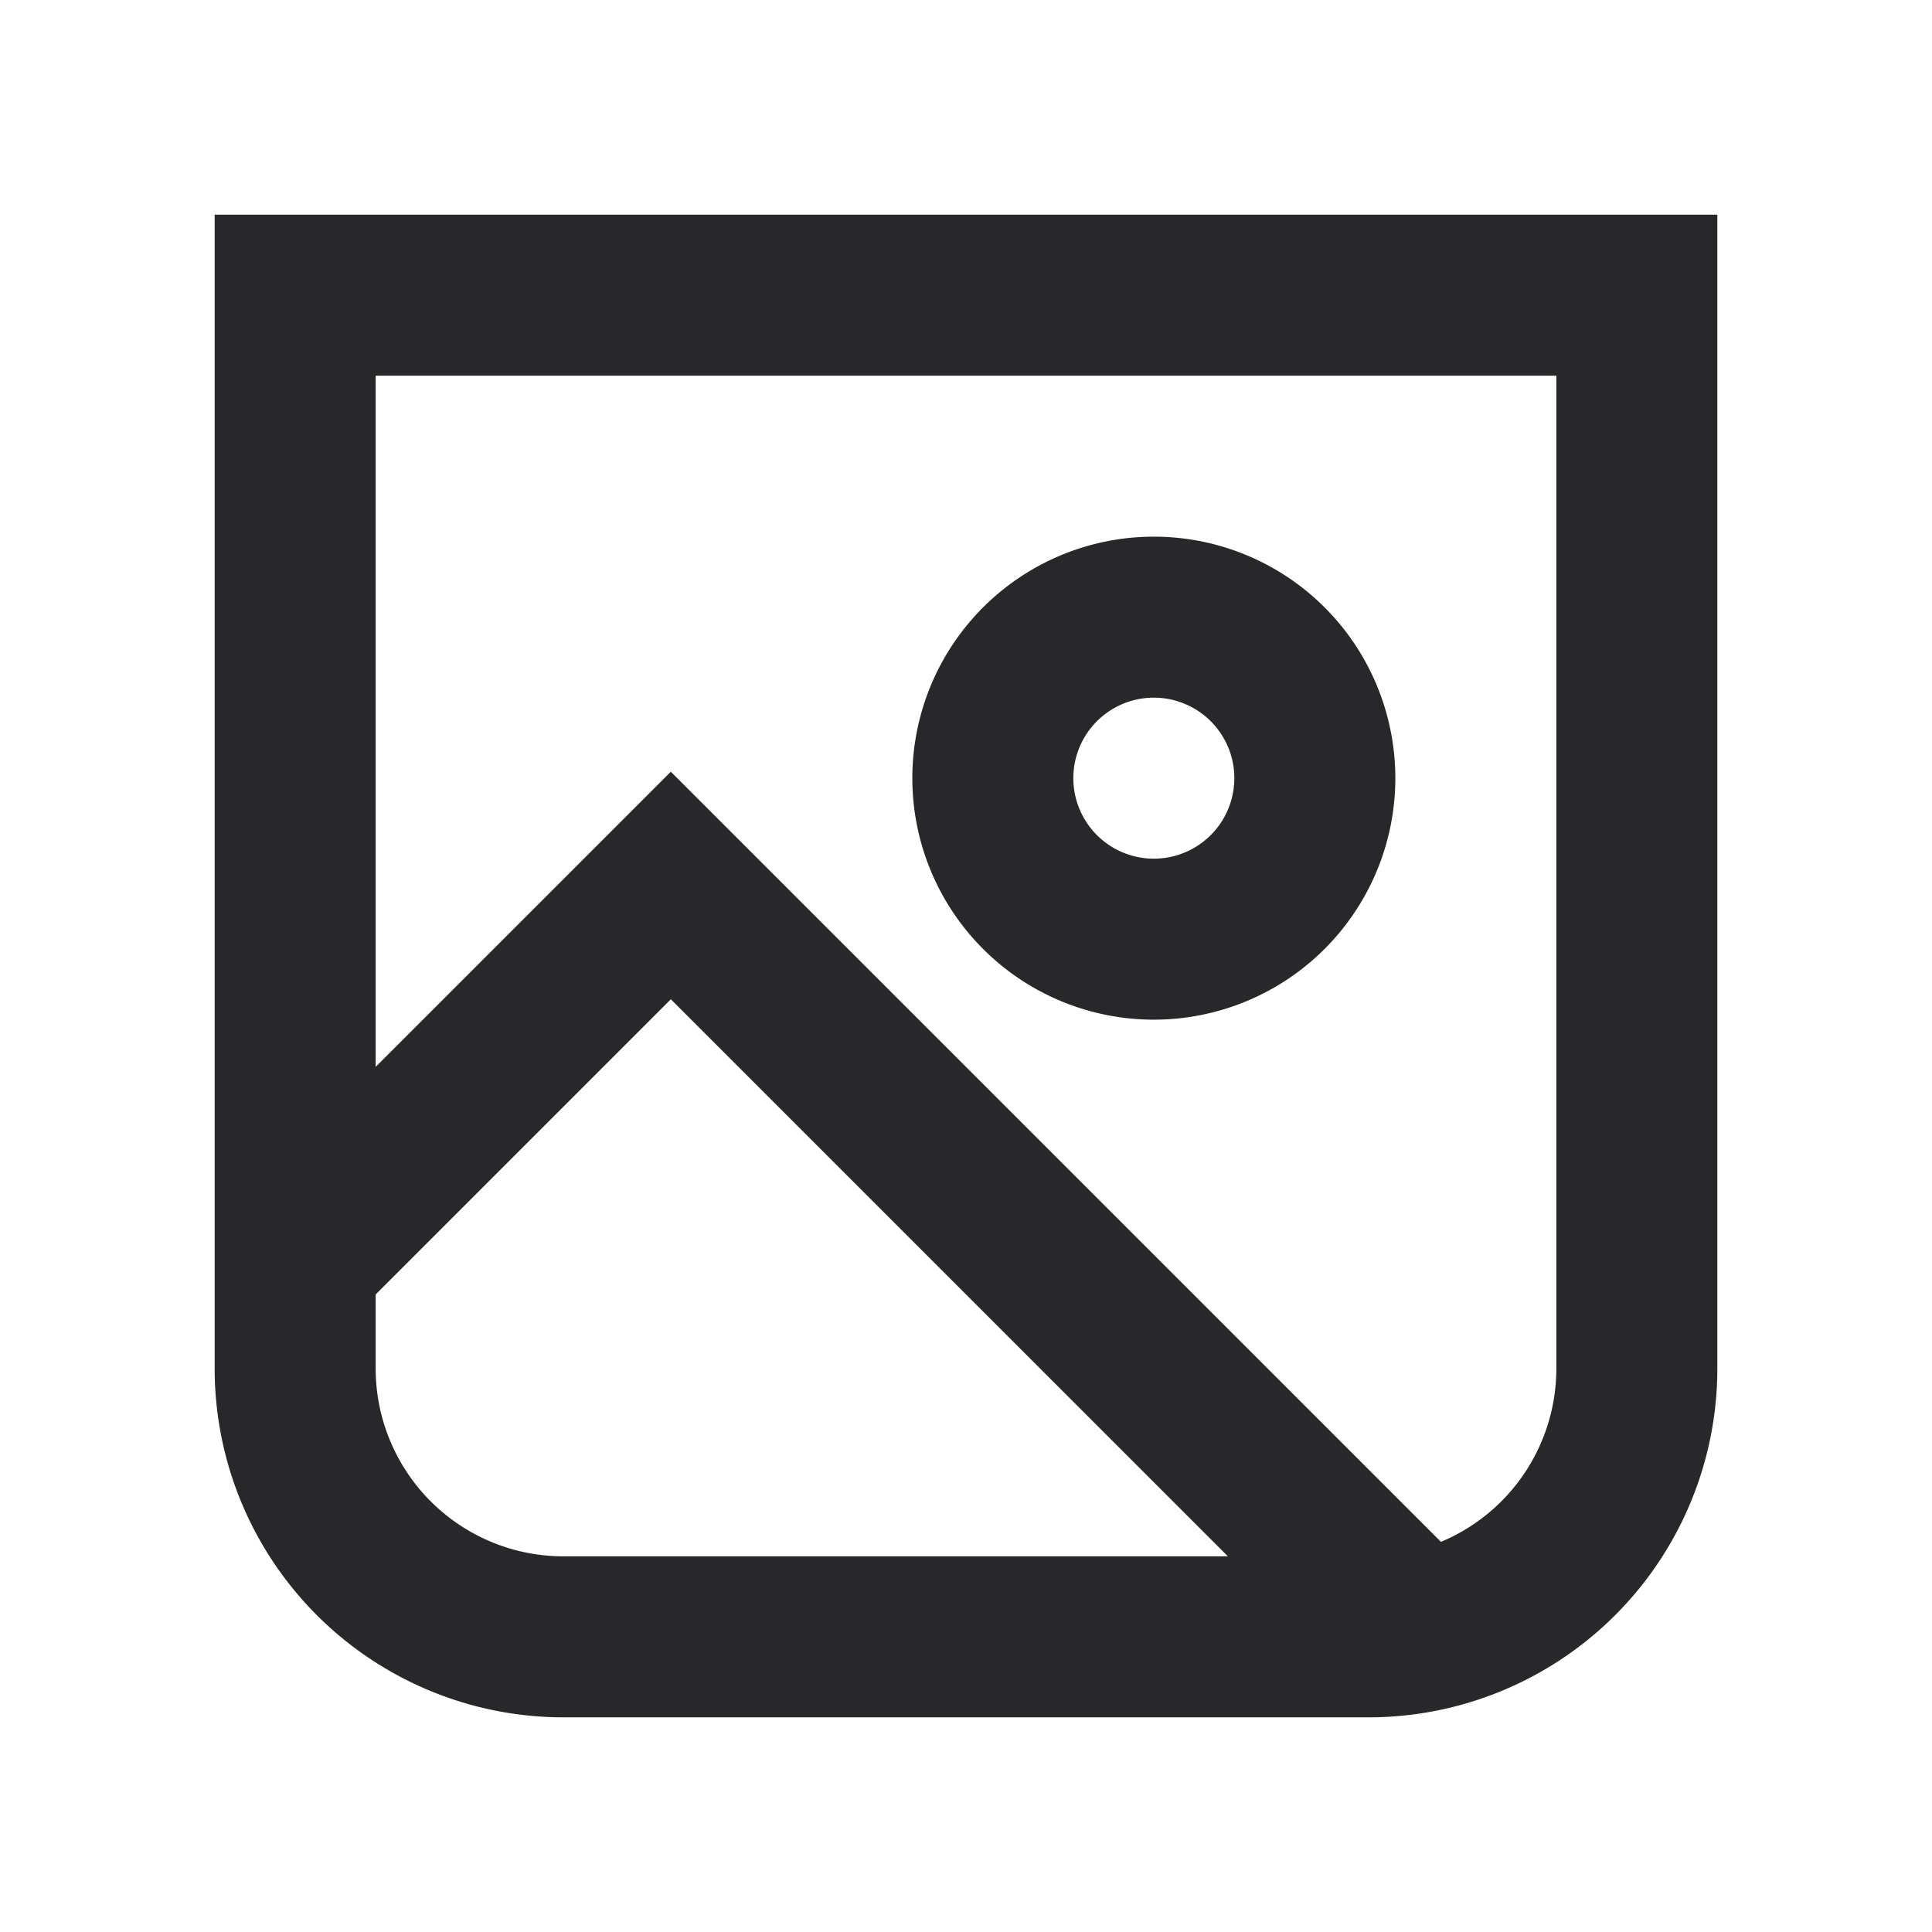 <svg xmlns="http://www.w3.org/2000/svg" style="color: transparent; fill: #28282A;" viewBox="0 0 18 18"><path clip-rule="evenodd" d="M16 2H2v10.75A3.25 3.25 0 005.25 16h7.5A3.25 3.25 0 0016 12.75V2zm-1.5 1.5v9.25a1.75 1.75 0 01-1.075 1.615L6.78 7.72l-.53-.53-.53.53L3.5 9.94V3.5h11zm-11 8.56l2.75-2.75 5.19 5.19H5.25a1.75 1.75 0 01-1.75-1.75v-.69zm7.25-5.56a.75.75 0 110 1.5.75.75 0 010-1.5zm2.25.75a2.25 2.25 0 10-4.5 0 2.25 2.25 0 004.5 0z" fill-rule="evenodd"></path></svg>